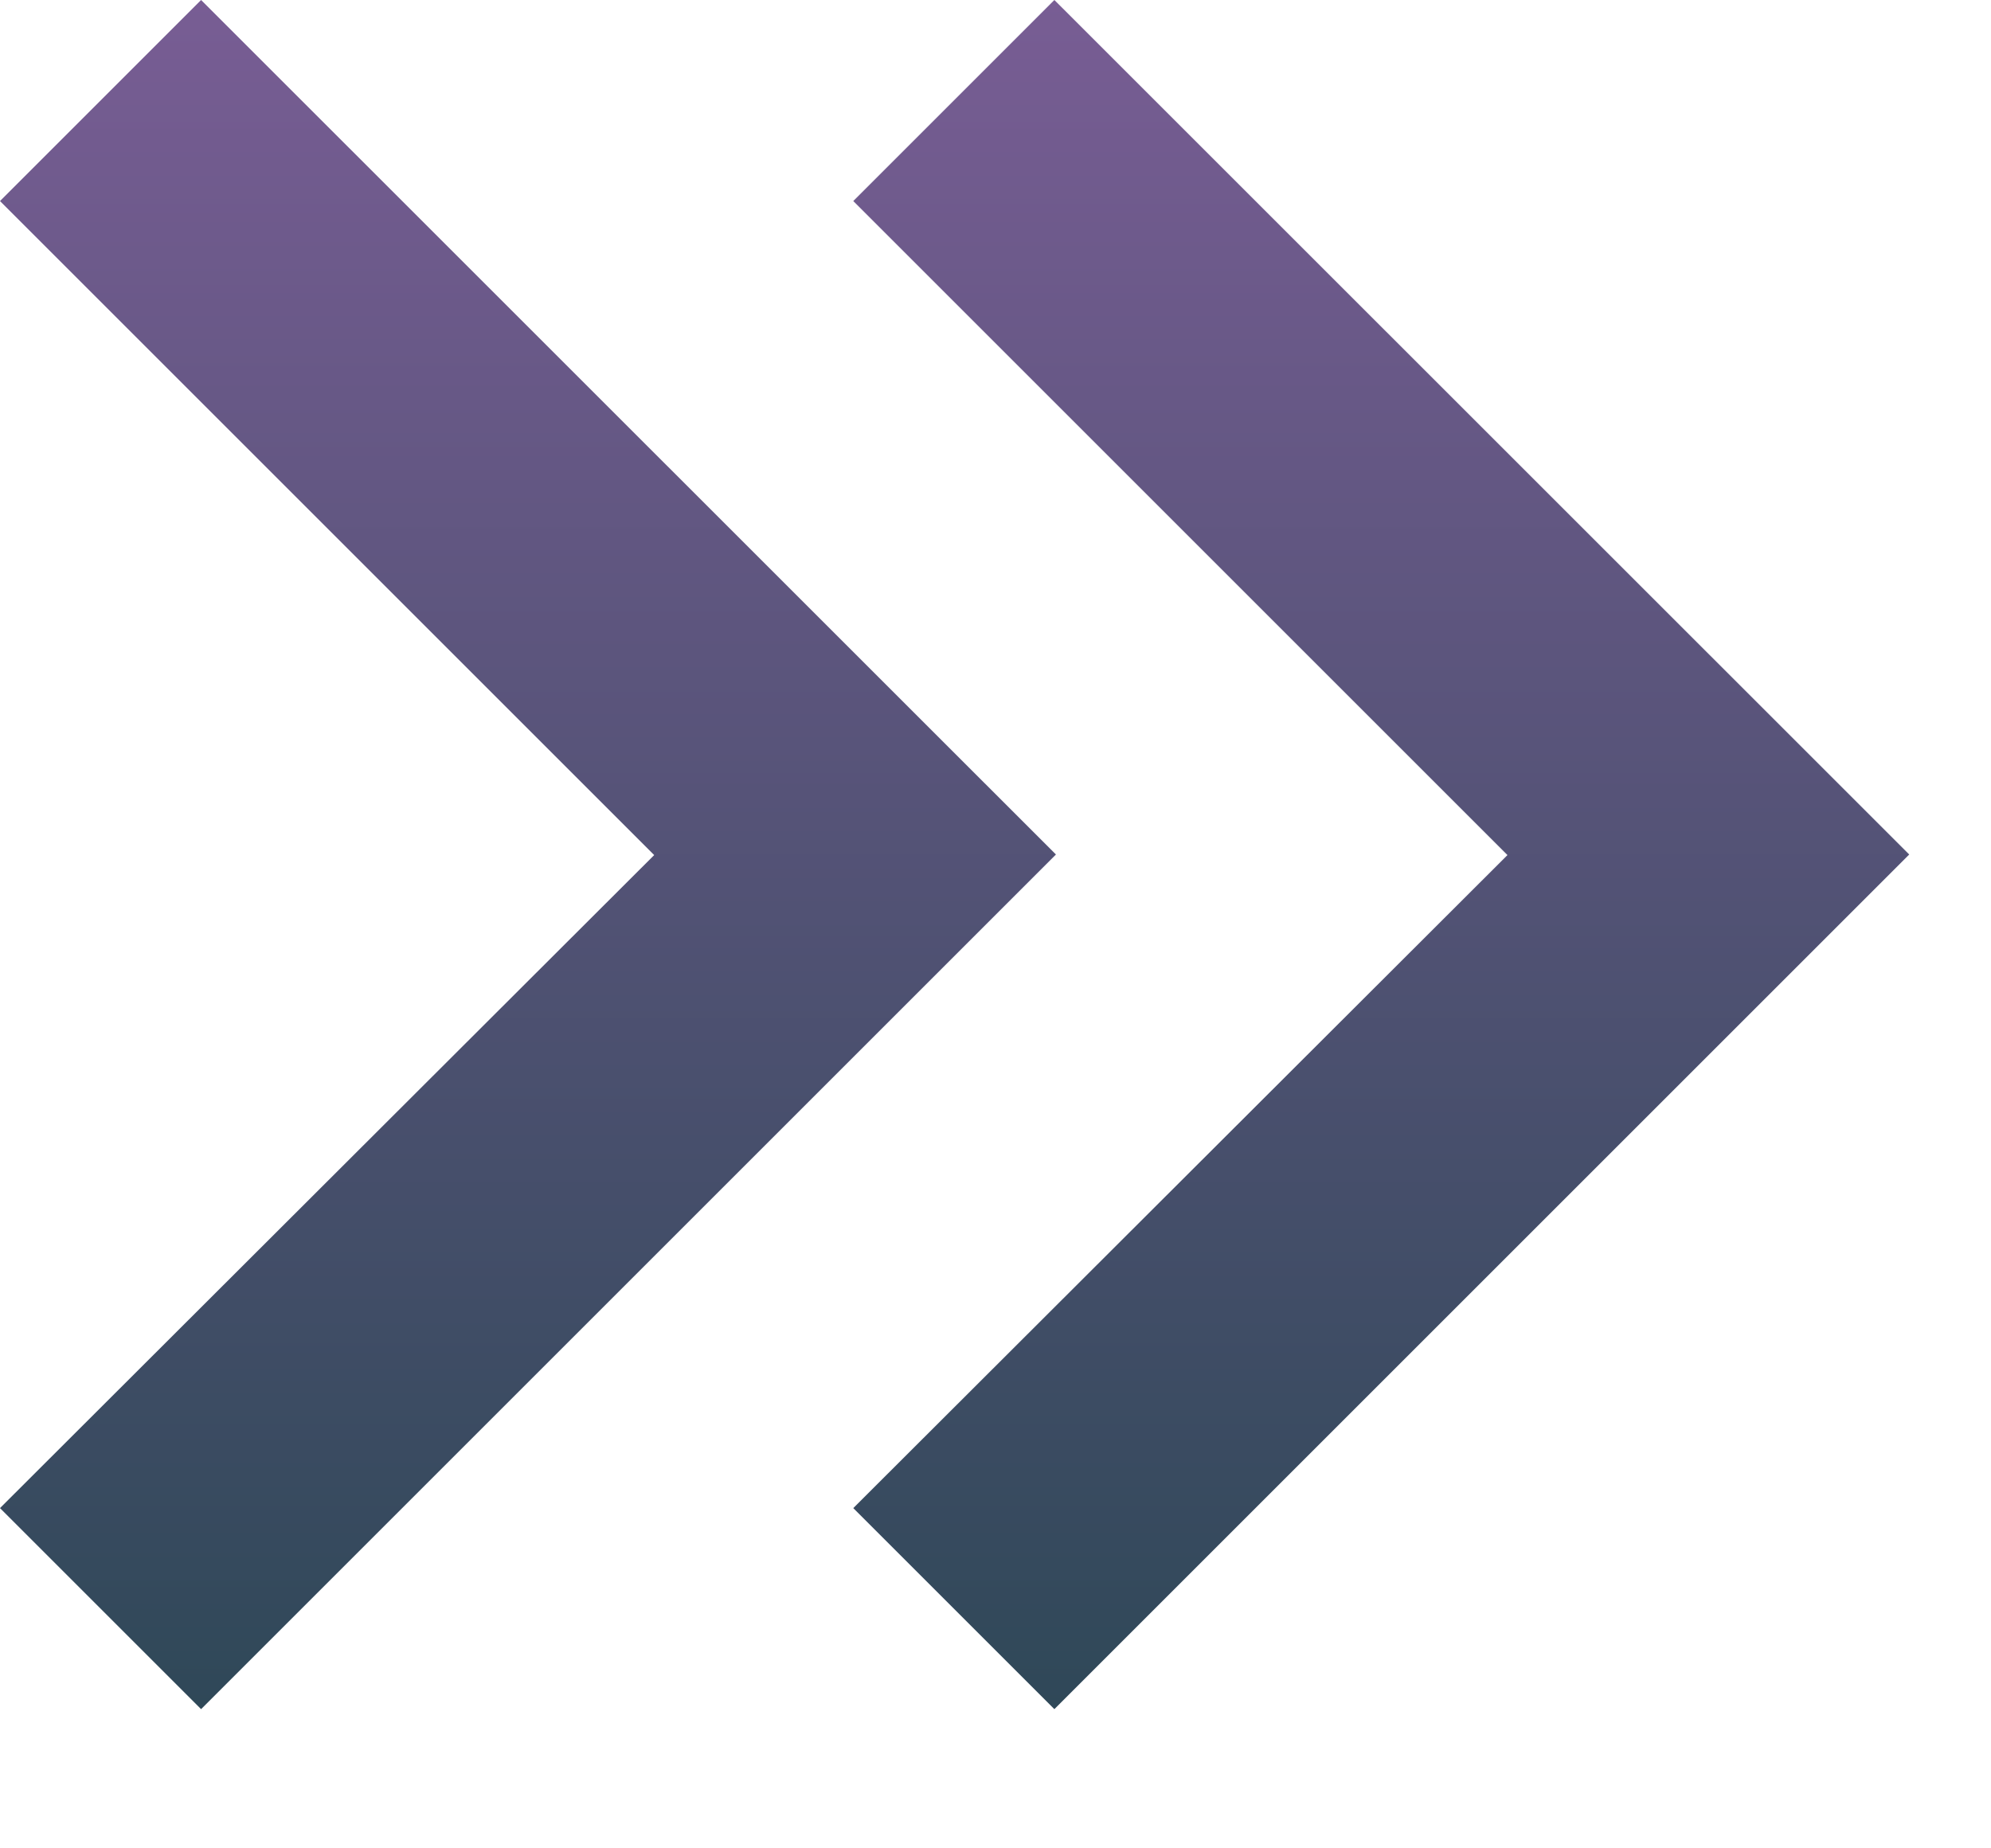 <svg width="14" height="13" viewBox="0 0 14 13" fill="none" xmlns="http://www.w3.org/2000/svg">
<path d="M7.425 6.01L1.414 0L0 1.414L4.6 6.014L0 10.607L1.414 12.021L7.425 6.01Z" fill="url(#paint0_linear)"/>
<path d="M13.425 6.01L7.414 0L6 1.414L10.6 6.014L6 10.607L7.414 12.021L13.425 6.01Z" fill="url(#paint1_linear)"/>
<defs>
<linearGradient id="paint0_linear" x1="3.712" y1="0" x2="3.712" y2="12.021" gradientUnits="userSpaceOnUse">
<stop stop-color="#785D94"/>
<stop offset="1" stop-color="#2F4858"/>
</linearGradient>
<linearGradient id="paint1_linear" x1="9.713" y1="0" x2="9.713" y2="12.021" gradientUnits="userSpaceOnUse">
<stop stop-color="#785D94"/>
<stop offset="1" stop-color="#2F4858"/>
</linearGradient>
</defs>
</svg>
